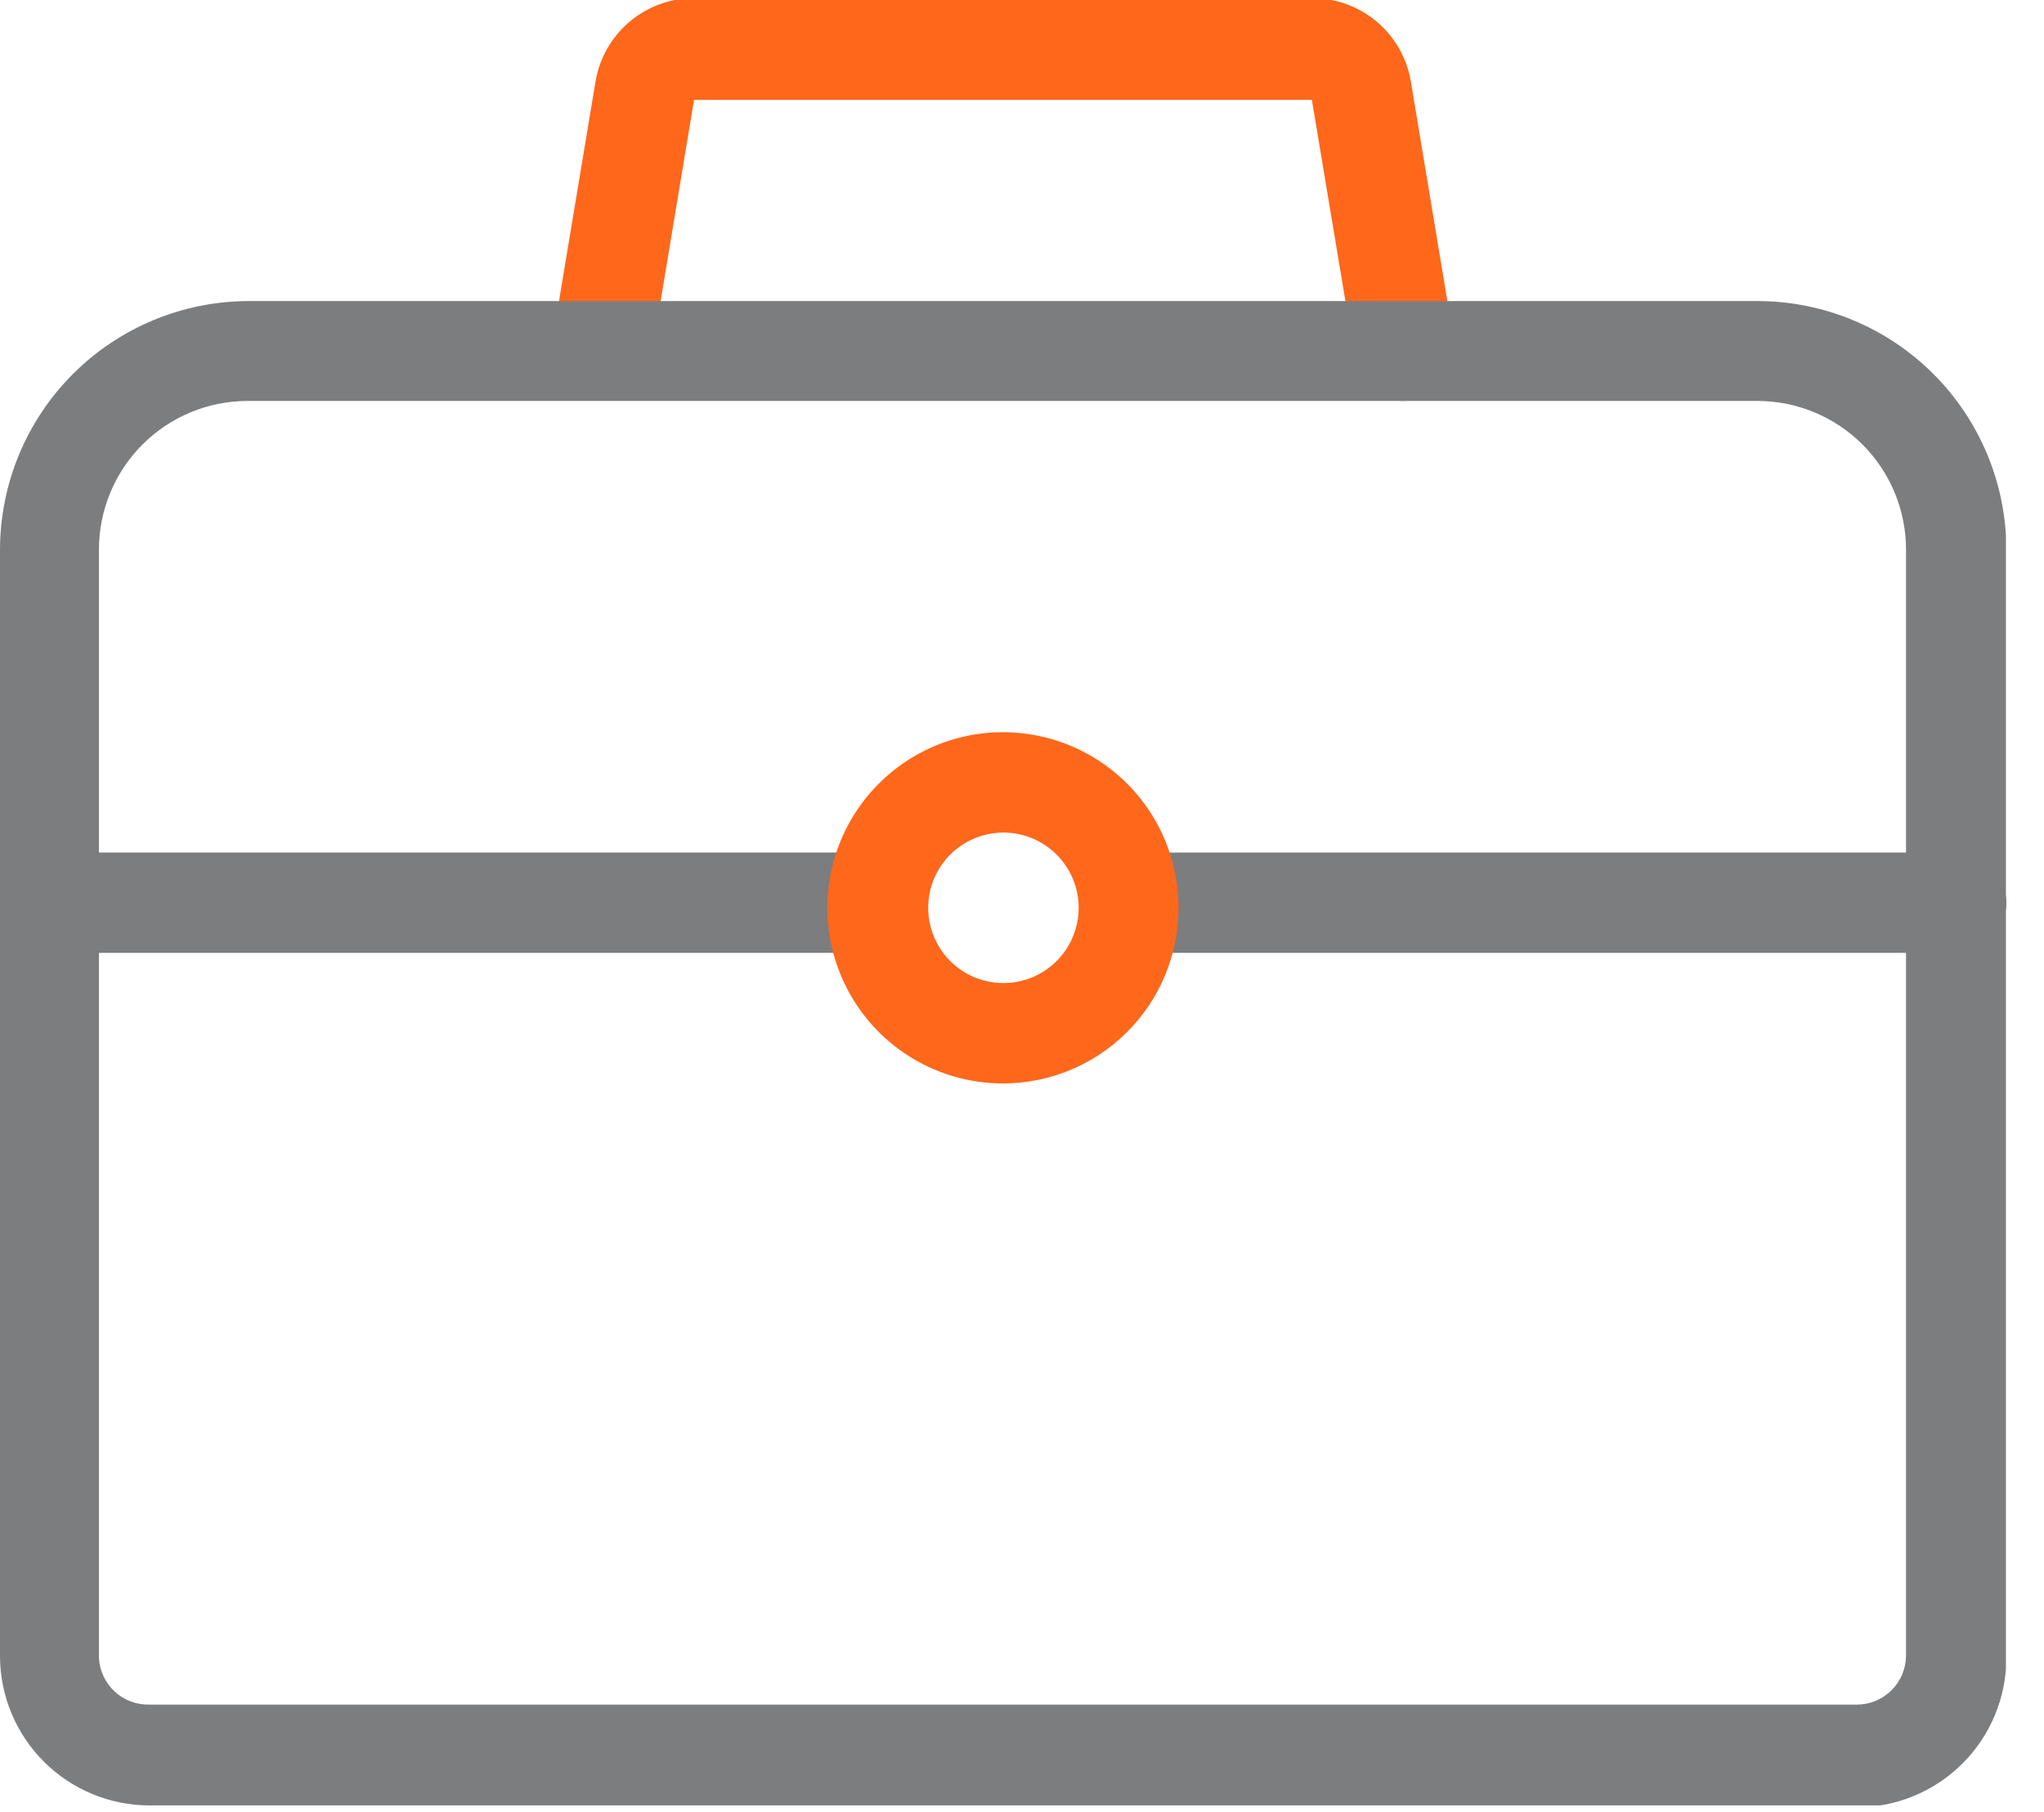 <svg width="44" height="39" viewBox="0 0 44 39" fill="none" xmlns="http://www.w3.org/2000/svg">
<g clip-path="url(#clip0)">
<path d="M42.11 20.51H24.83C24.544 20.51 24.269 20.396 24.066 20.194C23.864 19.991 23.75 19.716 23.75 19.43C23.75 19.144 23.864 18.869 24.066 18.666C24.269 18.464 24.544 18.35 24.83 18.35H42.11C42.396 18.35 42.671 18.464 42.874 18.666C43.076 18.869 43.19 19.144 43.19 19.43C43.19 19.716 43.076 19.991 42.874 20.194C42.671 20.396 42.396 20.51 42.11 20.51Z" fill="#7C7D7F"/>
<path d="M18.32 20.51H1.08C0.794 20.51 0.519 20.396 0.316 20.194C0.114 19.991 -7.62939e-06 19.716 -7.62939e-06 19.43C-7.62939e-06 19.144 0.114 18.869 0.316 18.666C0.519 18.464 0.794 18.35 1.08 18.35H18.32C18.606 18.35 18.881 18.464 19.084 18.666C19.286 18.869 19.4 19.144 19.4 19.43C19.4 19.716 19.286 19.991 19.084 20.194C18.881 20.396 18.606 20.51 18.32 20.51Z" fill="#7C7D7F"/>
<path d="M30.23 8.63C29.975 8.631 29.728 8.541 29.534 8.376C29.34 8.211 29.21 7.982 29.17 7.73L28.24 2.15H14.94L14.02 7.69C13.998 7.83 13.949 7.965 13.874 8.086C13.8 8.207 13.702 8.312 13.587 8.395C13.471 8.478 13.34 8.537 13.202 8.569C13.063 8.6 12.92 8.604 12.78 8.58C12.498 8.533 12.245 8.377 12.078 8.144C11.912 7.912 11.844 7.622 11.89 7.34L12.82 1.75C12.905 1.249 13.165 0.795 13.553 0.467C13.941 0.14 14.432 -0.04 14.94 -0.04H28.25C28.758 -0.04 29.249 0.14 29.637 0.467C30.025 0.795 30.285 1.249 30.37 1.75L31.3 7.34C31.346 7.622 31.279 7.912 31.112 8.144C30.945 8.377 30.692 8.533 30.41 8.58H30.23" fill="#FF671B"/>
<path d="M39.97 38.86H3.22C2.368 38.86 1.55 38.522 0.947 37.92C0.343 37.319 0.003 36.502 -7.62939e-06 35.65V11.83C0.003 10.412 0.567 9.053 1.57 8.05C2.573 7.047 3.932 6.483 5.35 6.48H37.84C39.258 6.483 40.617 7.047 41.62 8.05C42.623 9.053 43.187 10.412 43.19 11.83V35.69C43.187 36.542 42.847 37.359 42.243 37.96C41.64 38.562 40.822 38.9 39.97 38.9V38.86ZM5.32 8.63C4.473 8.633 3.662 8.971 3.064 9.571C2.466 10.171 2.13 10.983 2.13 11.83V35.69C2.146 35.966 2.268 36.225 2.472 36.412C2.675 36.598 2.944 36.698 3.22 36.69H39.97C40.249 36.69 40.517 36.58 40.716 36.383C40.914 36.187 41.027 35.919 41.03 35.64V11.83C41.03 10.983 40.694 10.171 40.096 9.571C39.498 8.971 38.687 8.633 37.84 8.63H5.32Z" fill="#7C7D7F"/>
<path d="M21.6 23.32C20.852 23.322 20.12 23.102 19.497 22.688C18.874 22.274 18.388 21.684 18.101 20.994C17.813 20.303 17.737 19.543 17.881 18.809C18.026 18.075 18.385 17.4 18.914 16.871C19.442 16.341 20.115 15.98 20.849 15.833C21.582 15.687 22.343 15.761 23.034 16.047C23.726 16.333 24.316 16.817 24.732 17.439C25.148 18.061 25.37 18.792 25.37 19.54C25.37 20.541 24.973 21.501 24.266 22.209C23.56 22.918 22.601 23.317 21.6 23.32ZM21.6 17.92C21.28 17.92 20.966 18.015 20.7 18.193C20.434 18.371 20.226 18.624 20.103 18.92C19.981 19.216 19.949 19.542 20.011 19.856C20.074 20.17 20.228 20.459 20.454 20.686C20.681 20.912 20.97 21.066 21.284 21.129C21.598 21.191 21.924 21.159 22.22 21.037C22.516 20.914 22.769 20.706 22.947 20.44C23.125 20.174 23.22 19.86 23.22 19.54C23.22 19.11 23.049 18.698 22.745 18.395C22.442 18.091 22.03 17.92 21.6 17.92Z" fill="#FF671B"/>
</g>
<defs>
<clipPath id="clip0">
<rect width="43.18" height="38.86" fill="white"/>
</clipPath>
</defs>
</svg>
